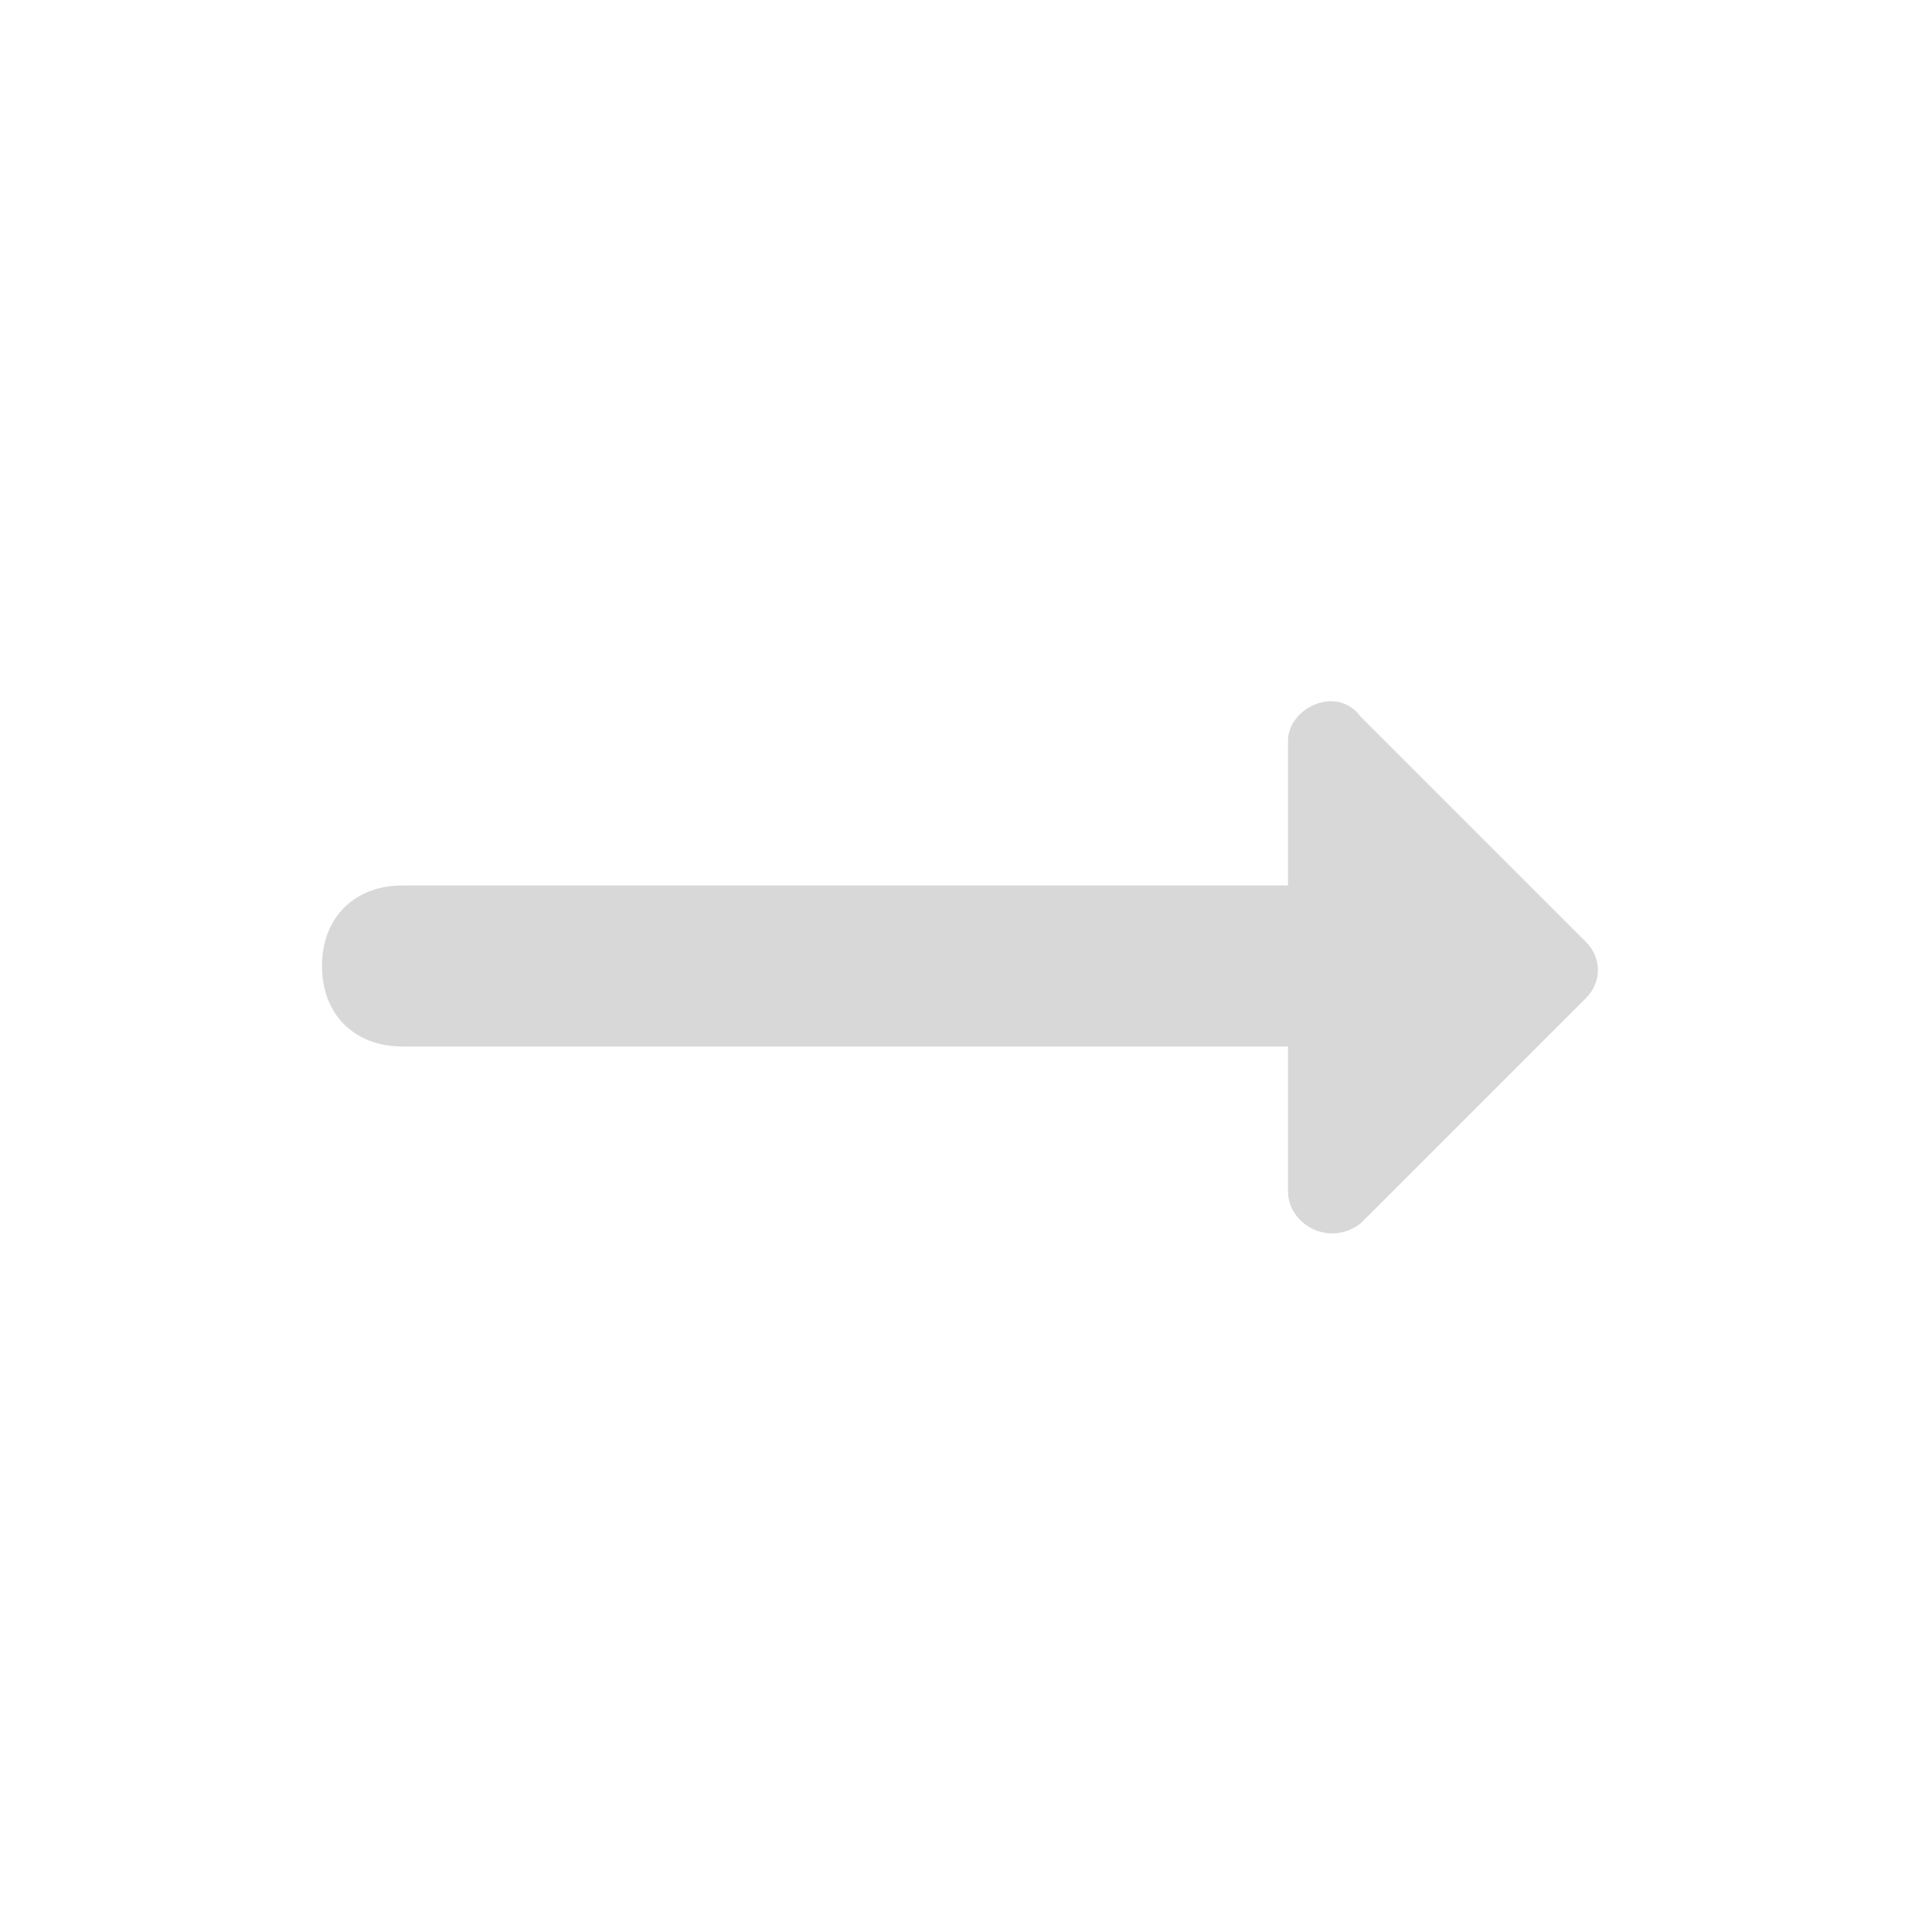 <?xml version="1.0" encoding="utf-8"?>
<!-- Generator: Adobe Illustrator 21.1.0, SVG Export Plug-In . SVG Version: 6.00 Build 0)  -->
<svg version="1.1" id="Calque_1" xmlns="http://www.w3.org/2000/svg" xmlns:xlink="http://www.w3.org/1999/xlink" x="0px" y="0px"
	 viewBox="0 0 24 24" style="enable-background:new 0 0 24 24;" xml:space="preserve">
<style type="text/css">
	.st0{fill:none;}
	.st1{fill:#D8D8D8;}
</style>
<path class="st0" d="M0,0h24v24H0V0z"/>
<path class="st1" d="M16,11H5c-0.6,0-1,0.4-1,1s0.4,1,1,1h11v1.8c0,0.4,0.5,0.7,0.9,0.4l2.8-2.8c0.2-0.2,0.2-0.5,0-0.7l-2.8-2.8
	C16.6,8.5,16,8.8,16,9.2V11z"/>
</svg>
